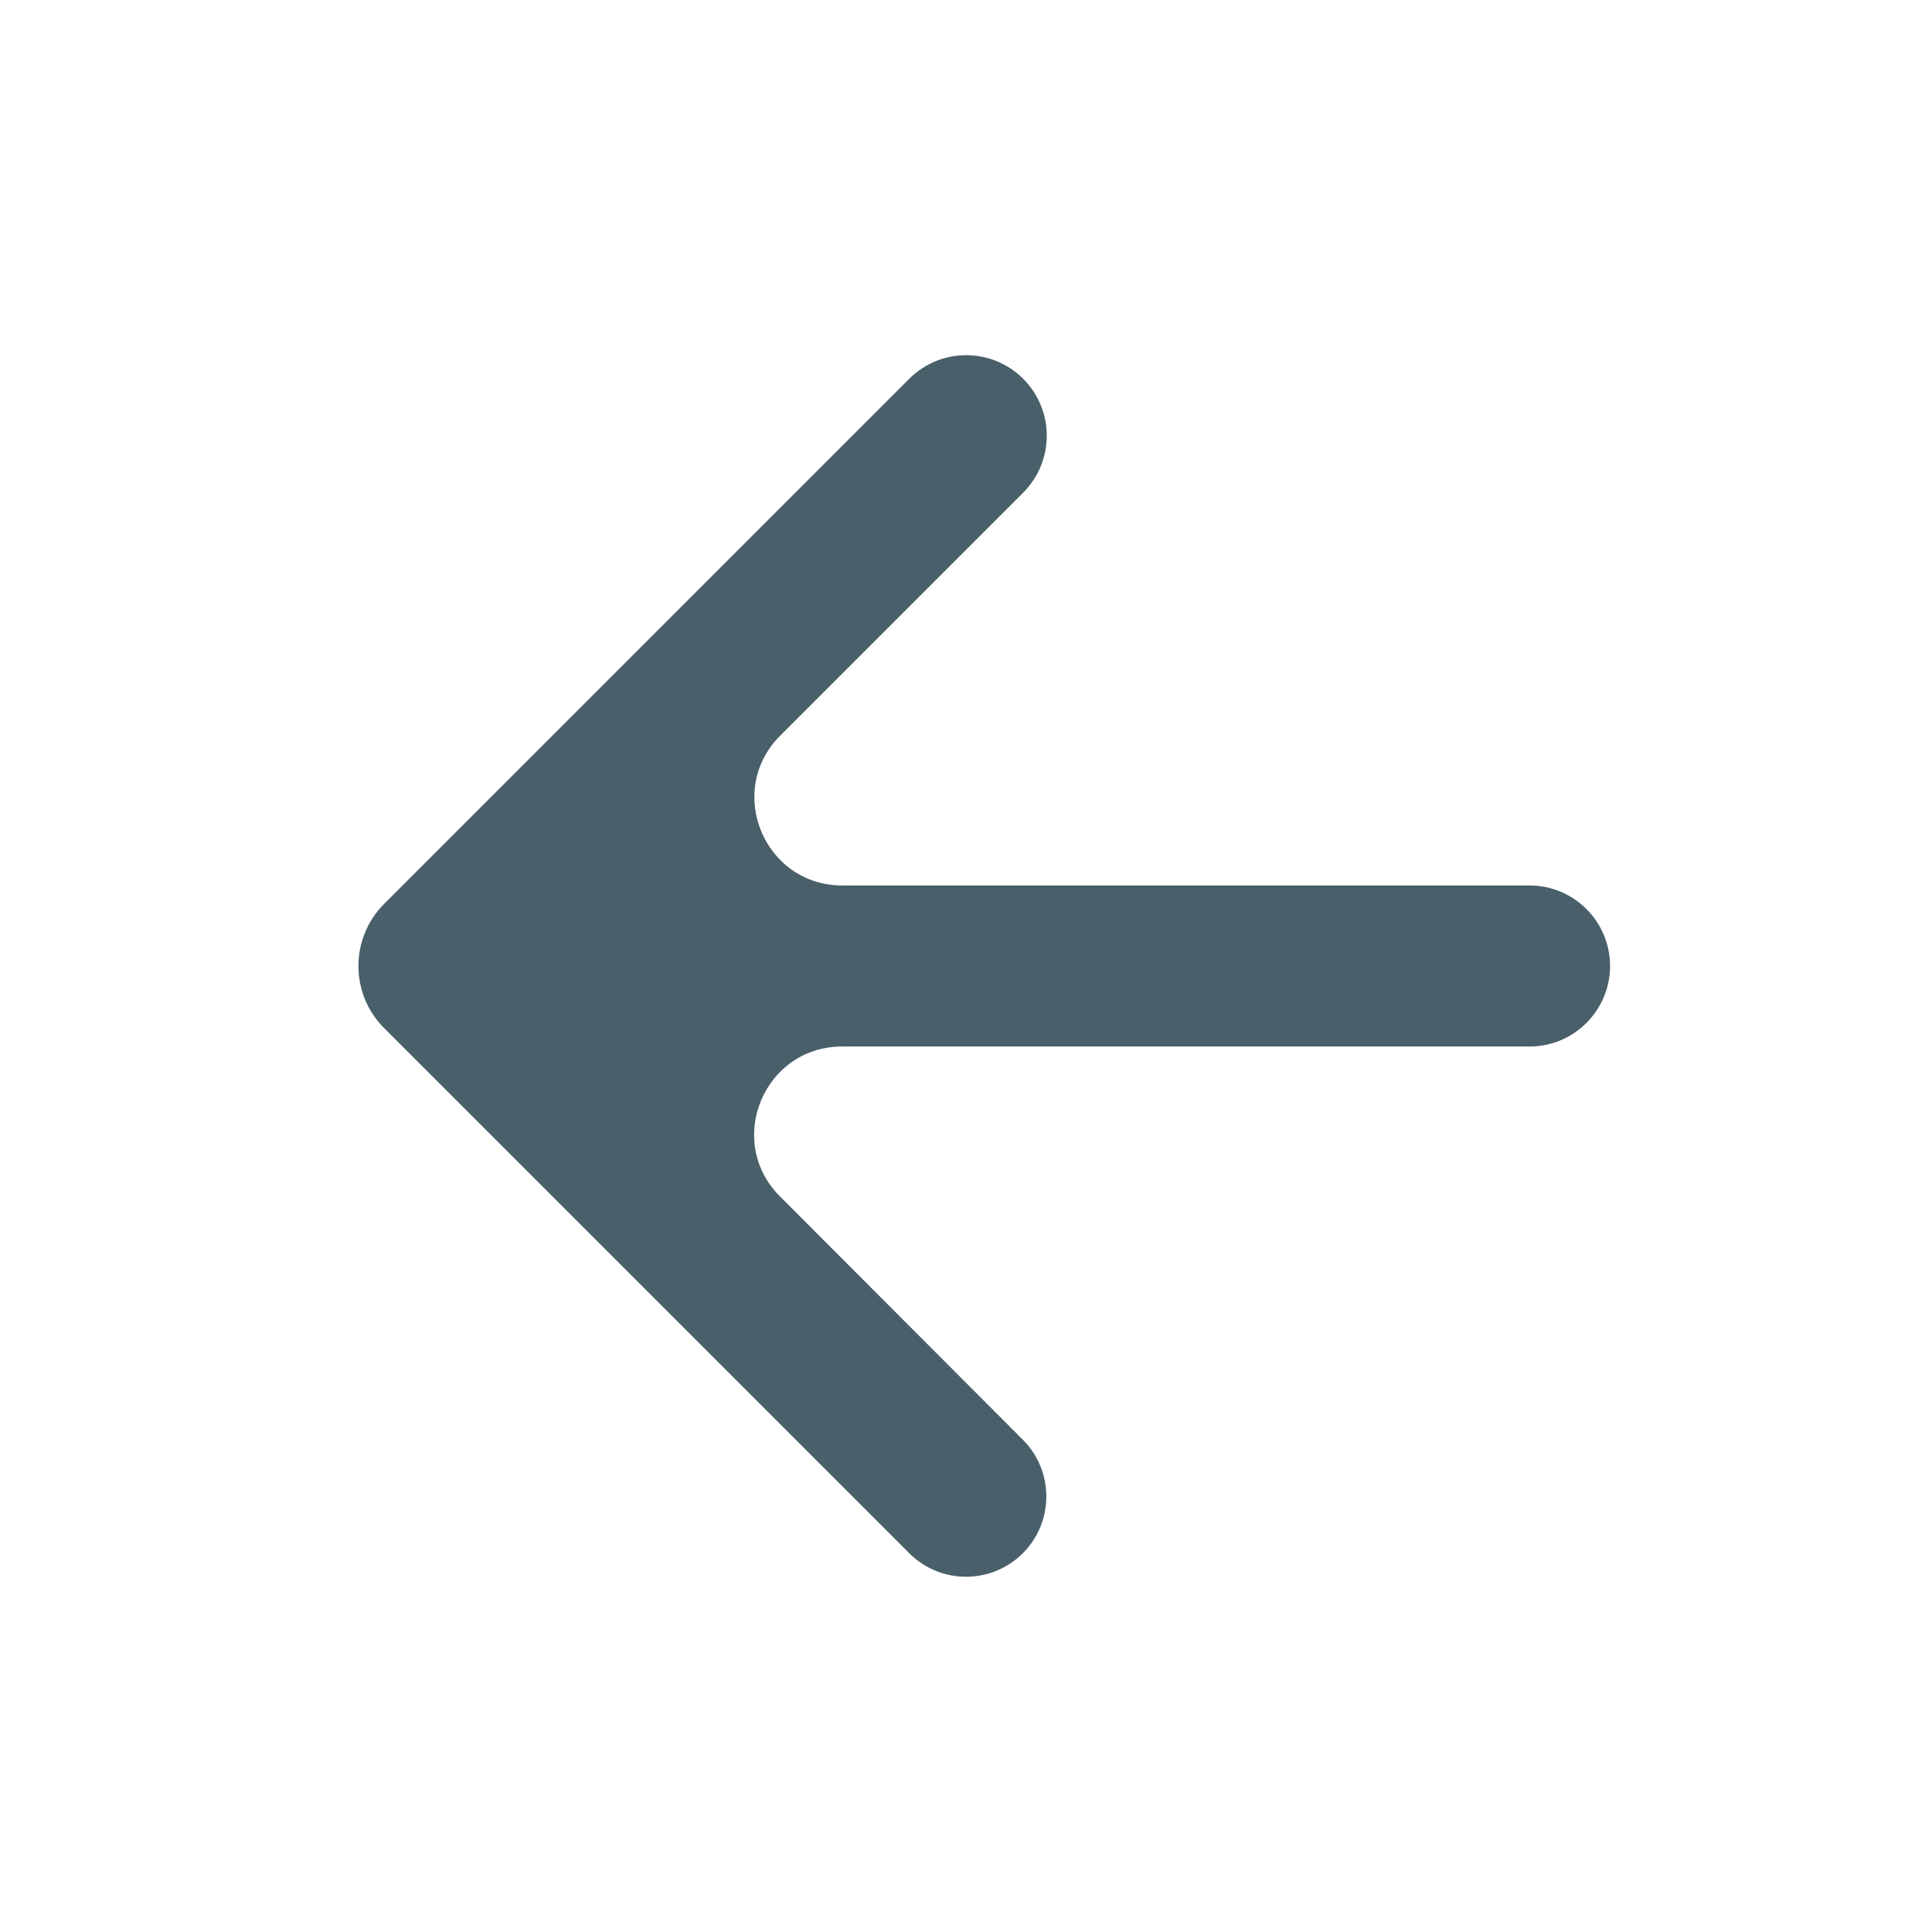 <svg width="22" height="22" viewBox="0 0 22 22" fill="none" xmlns="http://www.w3.org/2000/svg">
<path d="M18.334 11C18.334 10.494 17.923 10.083 17.417 10.083H9.592C8.701 10.083 8.255 9.006 8.885 8.376L11.651 5.61C12.01 5.251 12.009 4.669 11.649 4.311C11.29 3.955 10.711 3.956 10.354 4.313L4.374 10.293C3.984 10.684 3.984 11.317 4.374 11.707L10.354 17.687C10.711 18.044 11.29 18.044 11.647 17.687C12.004 17.33 12.004 16.752 11.647 16.394L8.881 13.623C8.252 12.993 8.699 11.917 9.589 11.917H17.417C17.923 11.917 18.334 11.506 18.334 11Z" fill="#495F6A"/>
</svg>
